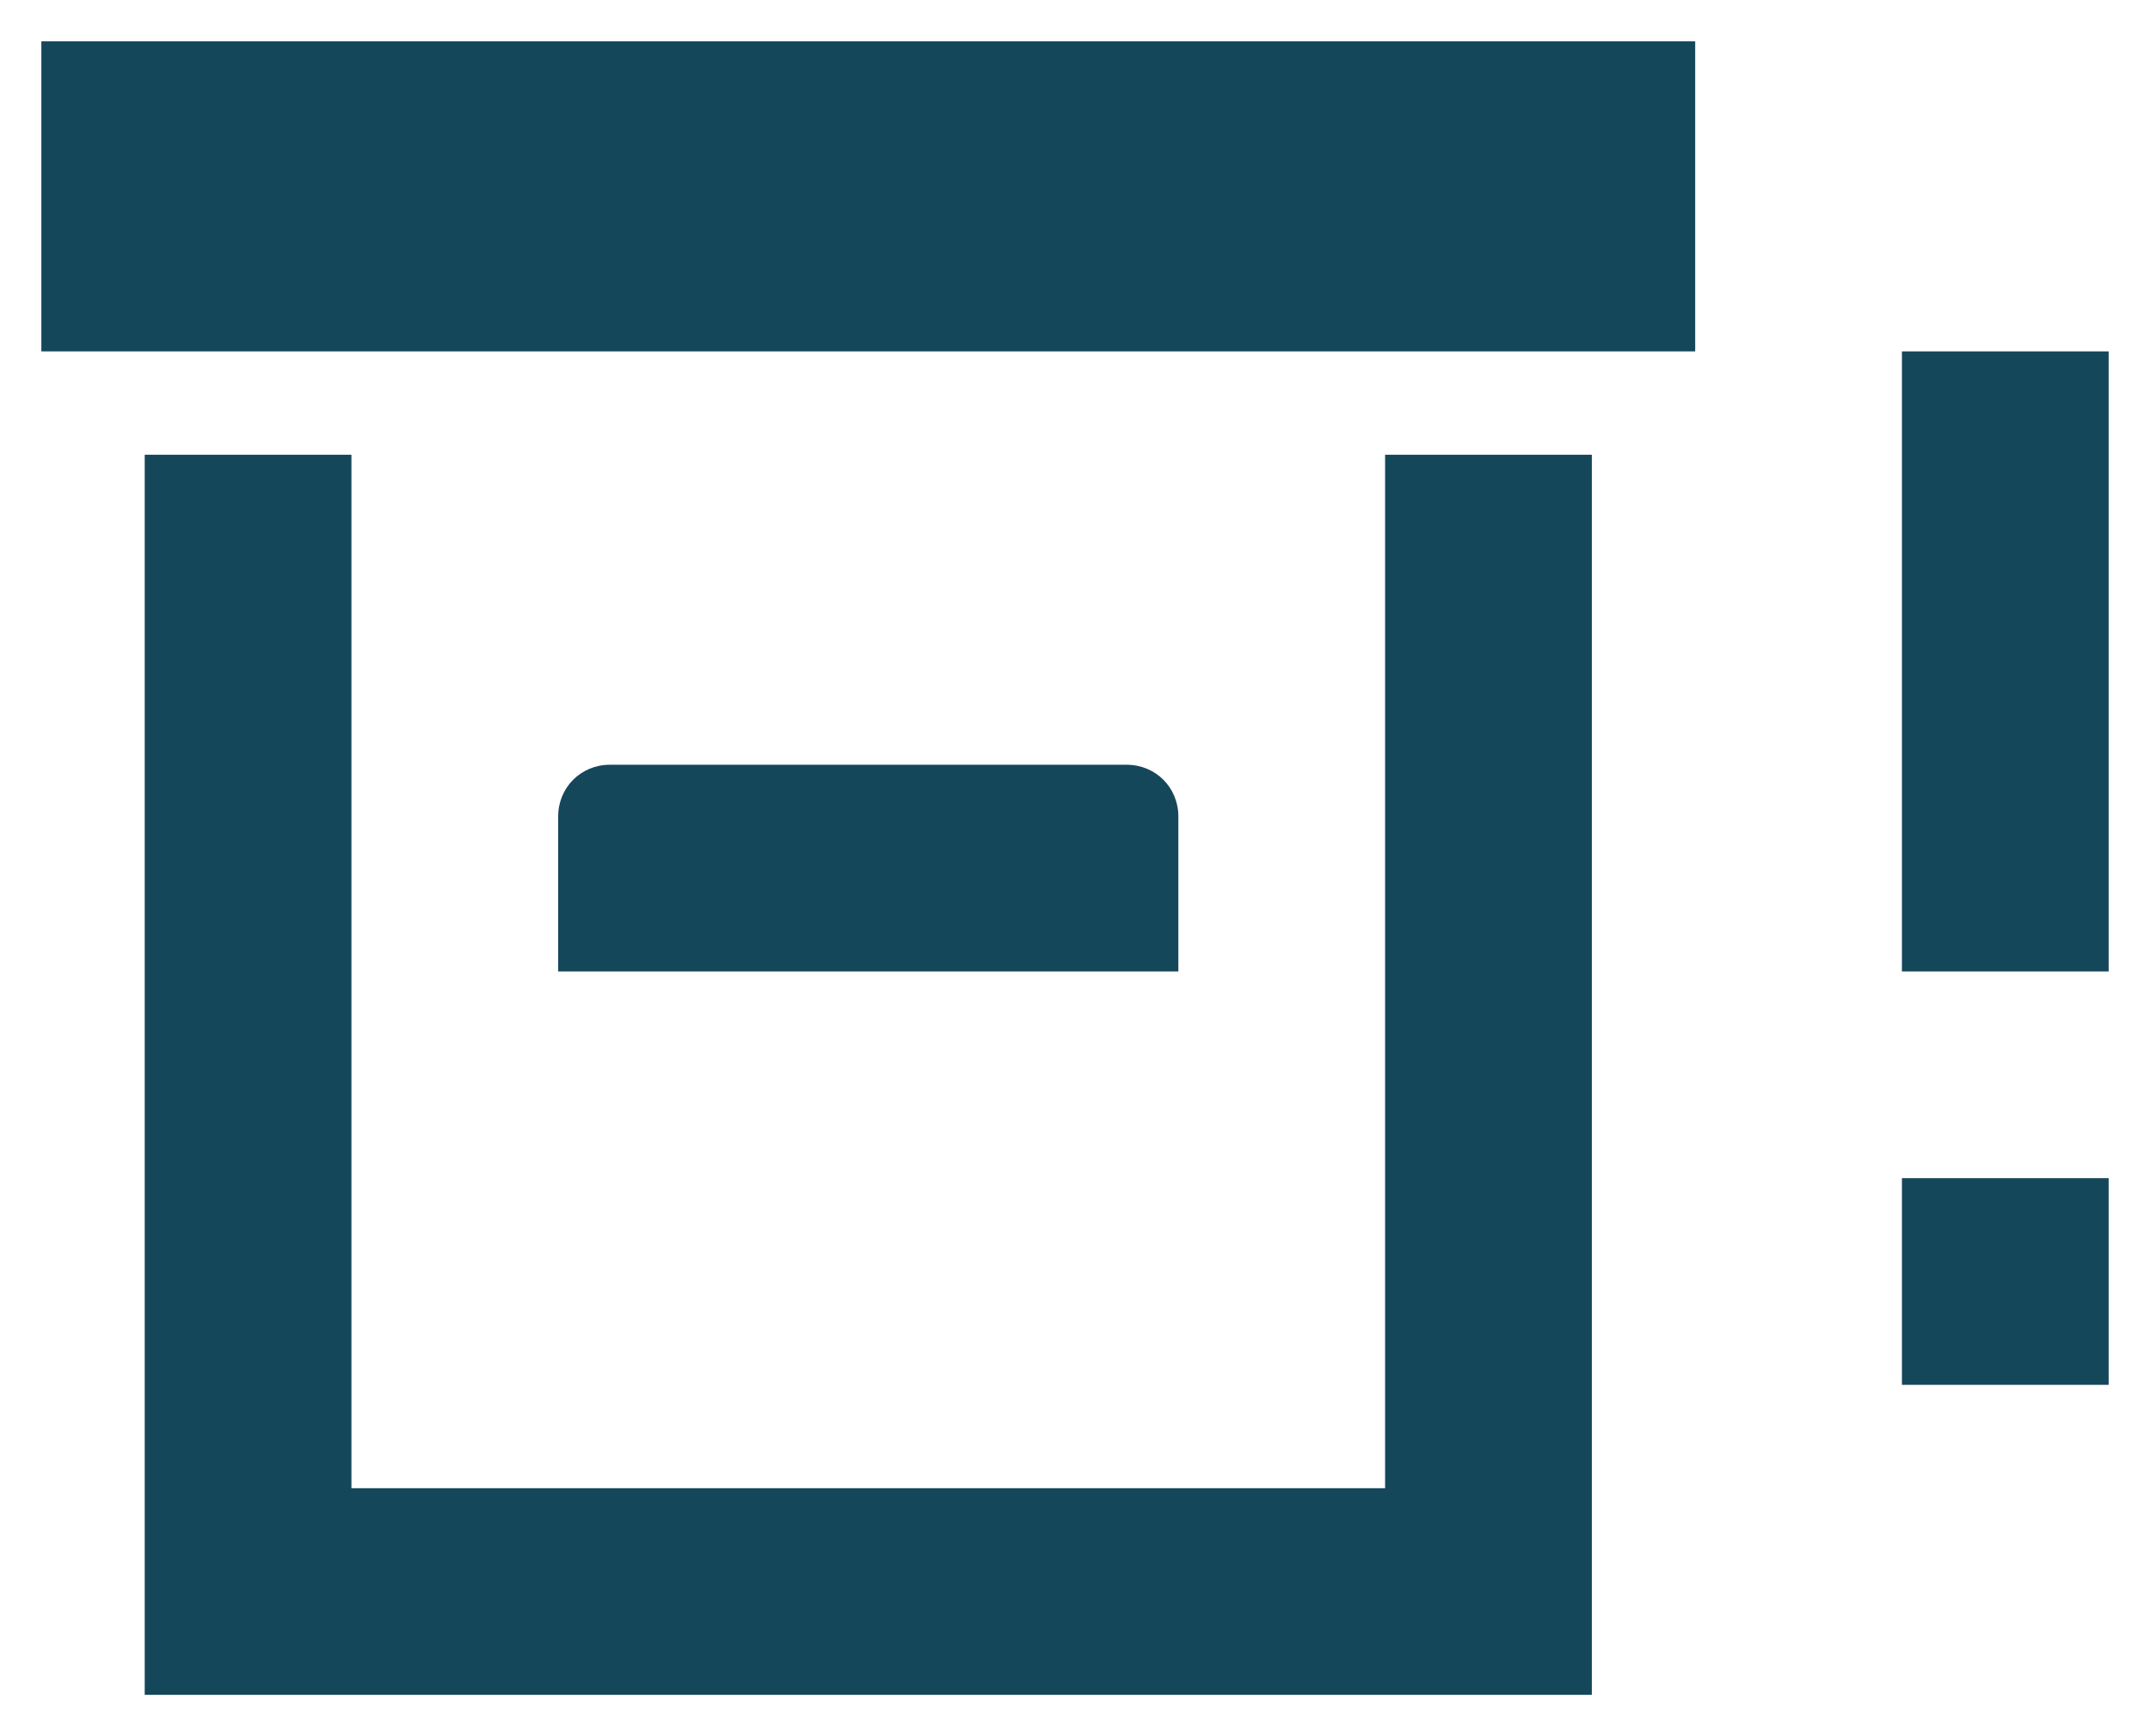 <svg width="26" height="21" viewBox="0 0 26 21" fill="none" xmlns="http://www.w3.org/2000/svg">
<path d="M0.5 0.5H20.5V4.25H0.5V0.5ZM7.375 9.25H13.625C13.975 9.25 14.25 9.525 14.25 9.875V11.75H6.75V9.875C6.75 9.525 7.025 9.25 7.375 9.25ZM23 11.75V4.25H25.5V11.75H23ZM23 16.75V14.25H25.5V16.75H23ZM1.75 5.5H4.25V18H16.75V5.5H19.25V20.5H1.75V5.5Z" fill="#15475B"/>
</svg>
